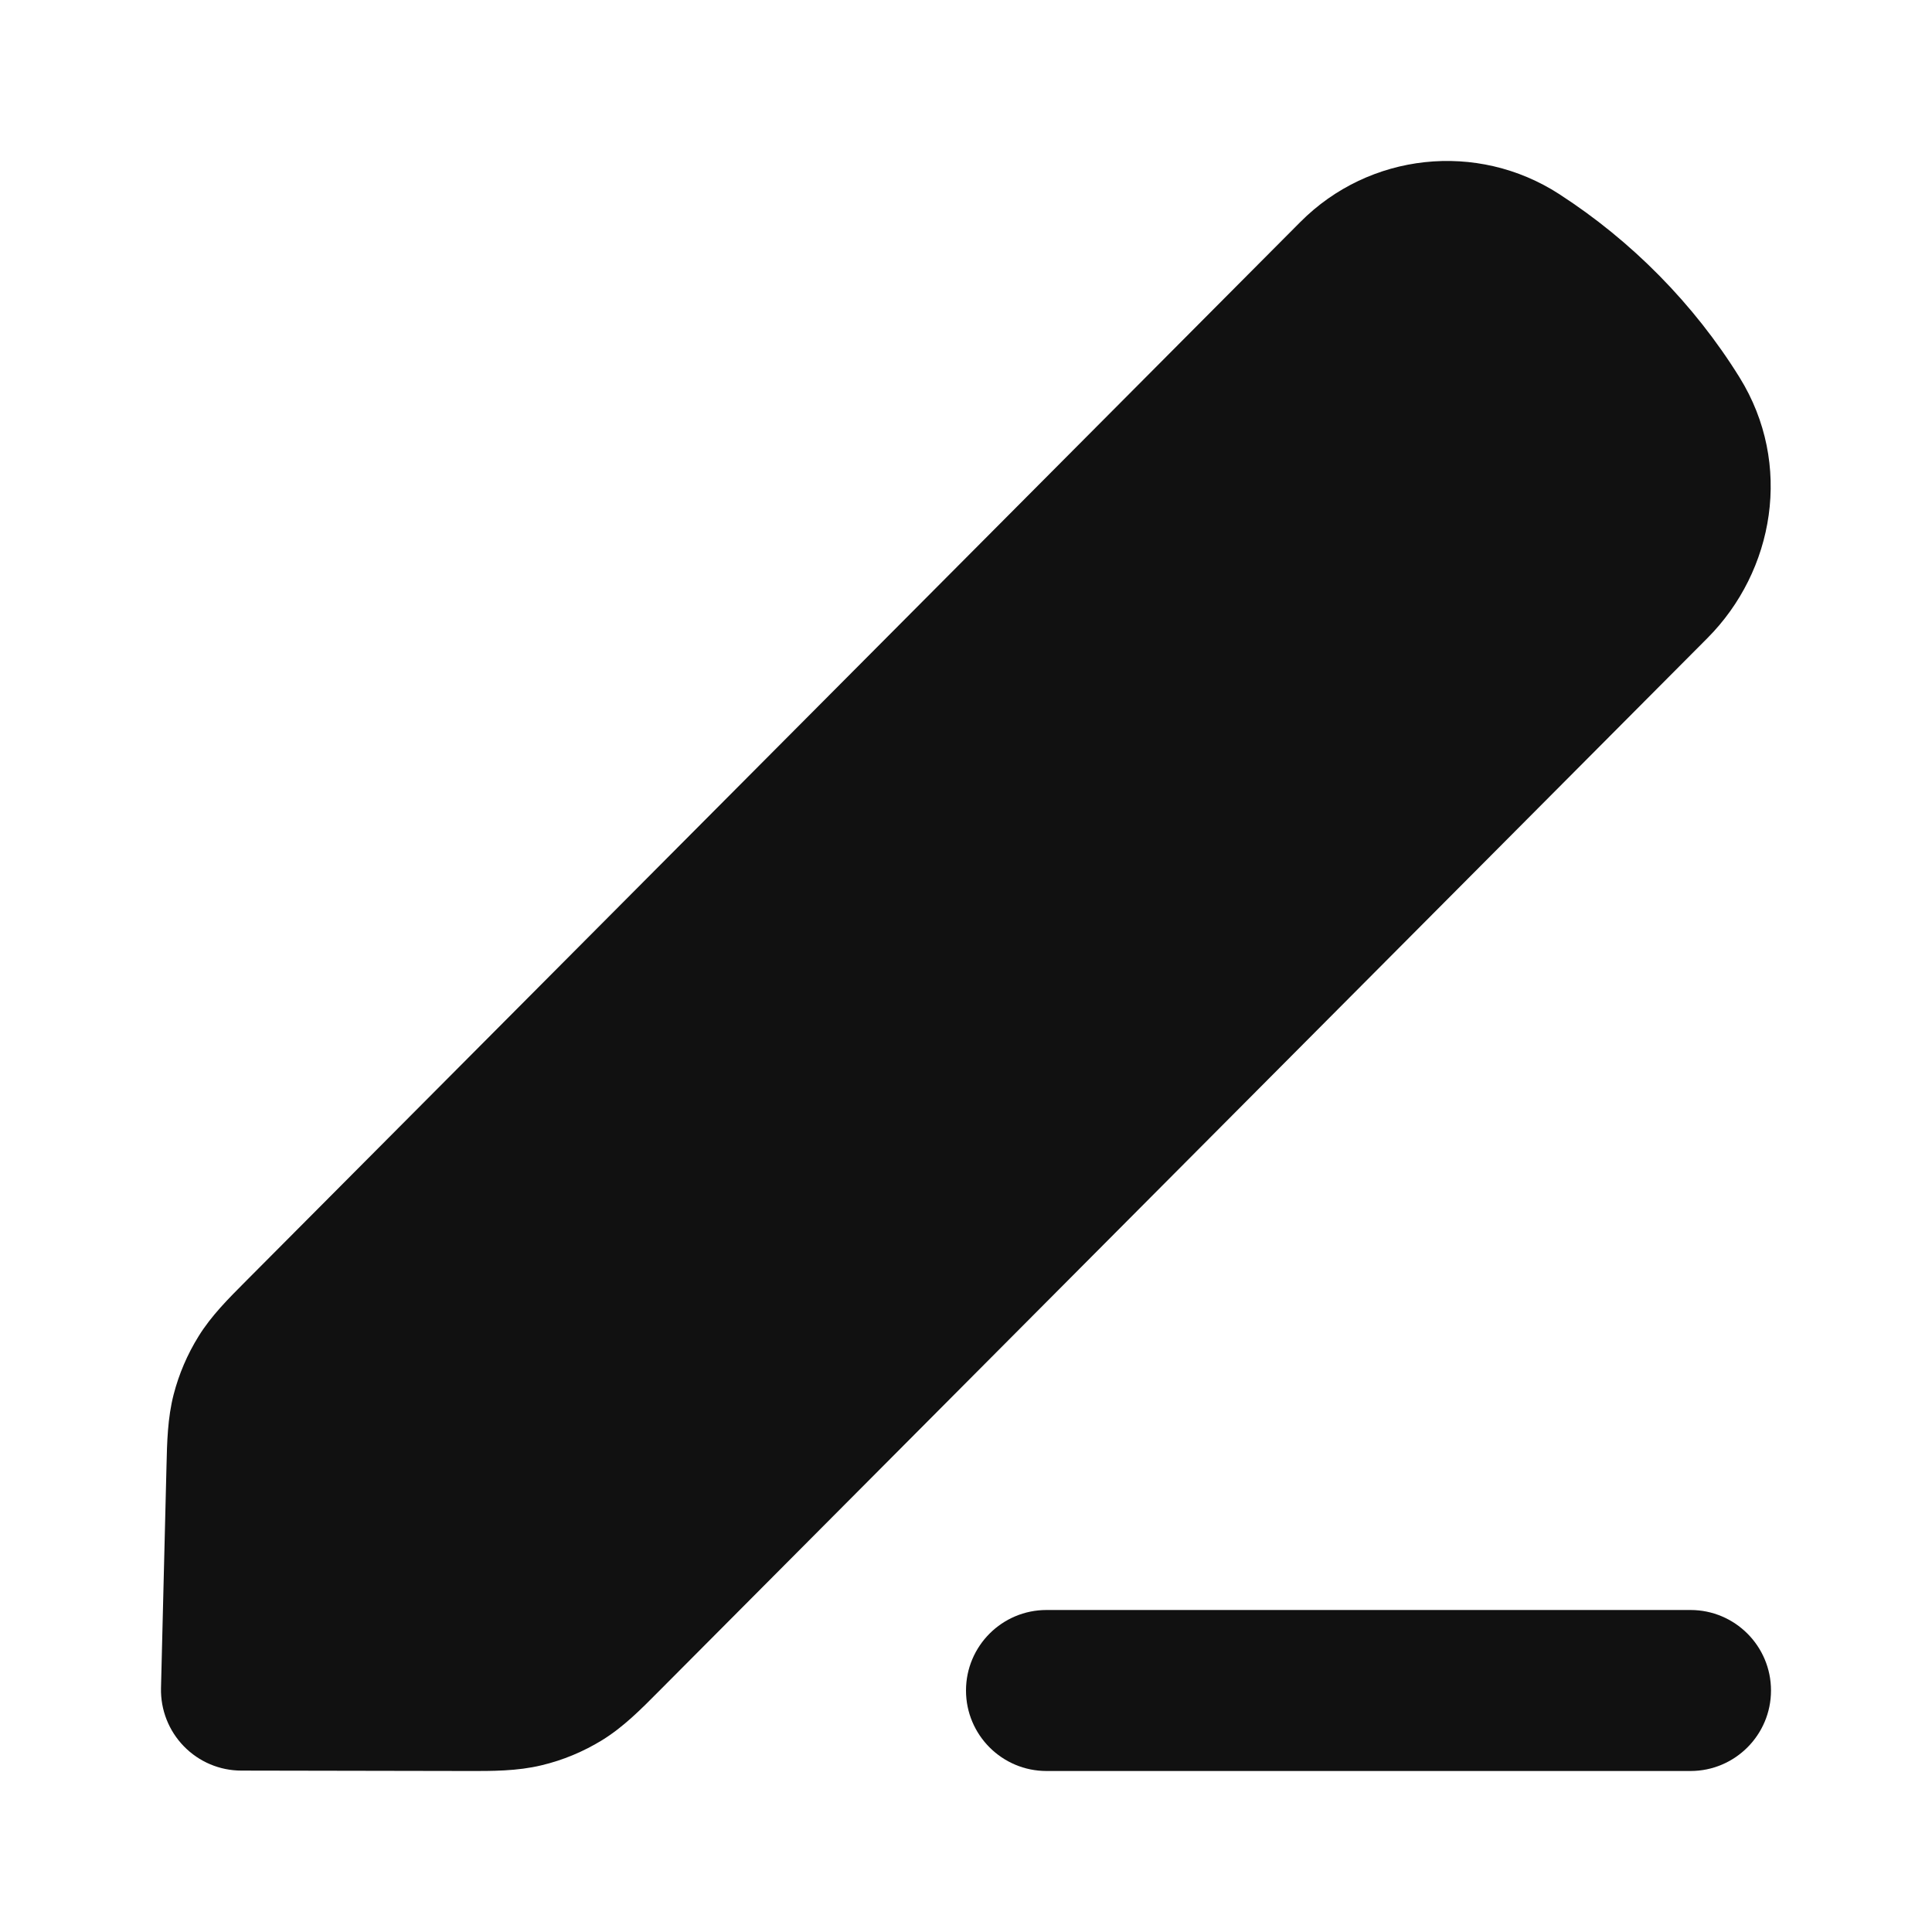 <svg width="24" height="24" viewBox="0 0 24 24" fill="none" xmlns="http://www.w3.org/2000/svg">
<path d="M19.369 2.411C18.35 1.752 17.01 1.897 16.154 2.757L3.052 15.917C2.836 16.134 2.624 16.345 2.466 16.601C2.327 16.825 2.223 17.068 2.157 17.323C2.082 17.614 2.075 17.914 2.068 18.221L2 20.971C1.994 21.24 2.096 21.5 2.284 21.693C2.472 21.886 2.729 21.995 2.998 21.995L5.798 22C6.114 22.001 6.425 22.002 6.727 21.929C6.993 21.866 7.246 21.76 7.478 21.618C7.743 21.455 7.962 21.234 8.185 21.009L21.21 7.927C22.039 7.095 22.278 5.766 21.609 4.688C21.042 3.775 20.269 2.993 19.369 2.411Z" fill="#111111"/>
<path d="M13 20C12.448 20 12 20.448 12 21C12 21.552 12.448 22 13 22H21C21.552 22 22 21.552 22 21C22 20.448 21.552 20 21 20H13Z" fill="#111111"/>
</svg>

